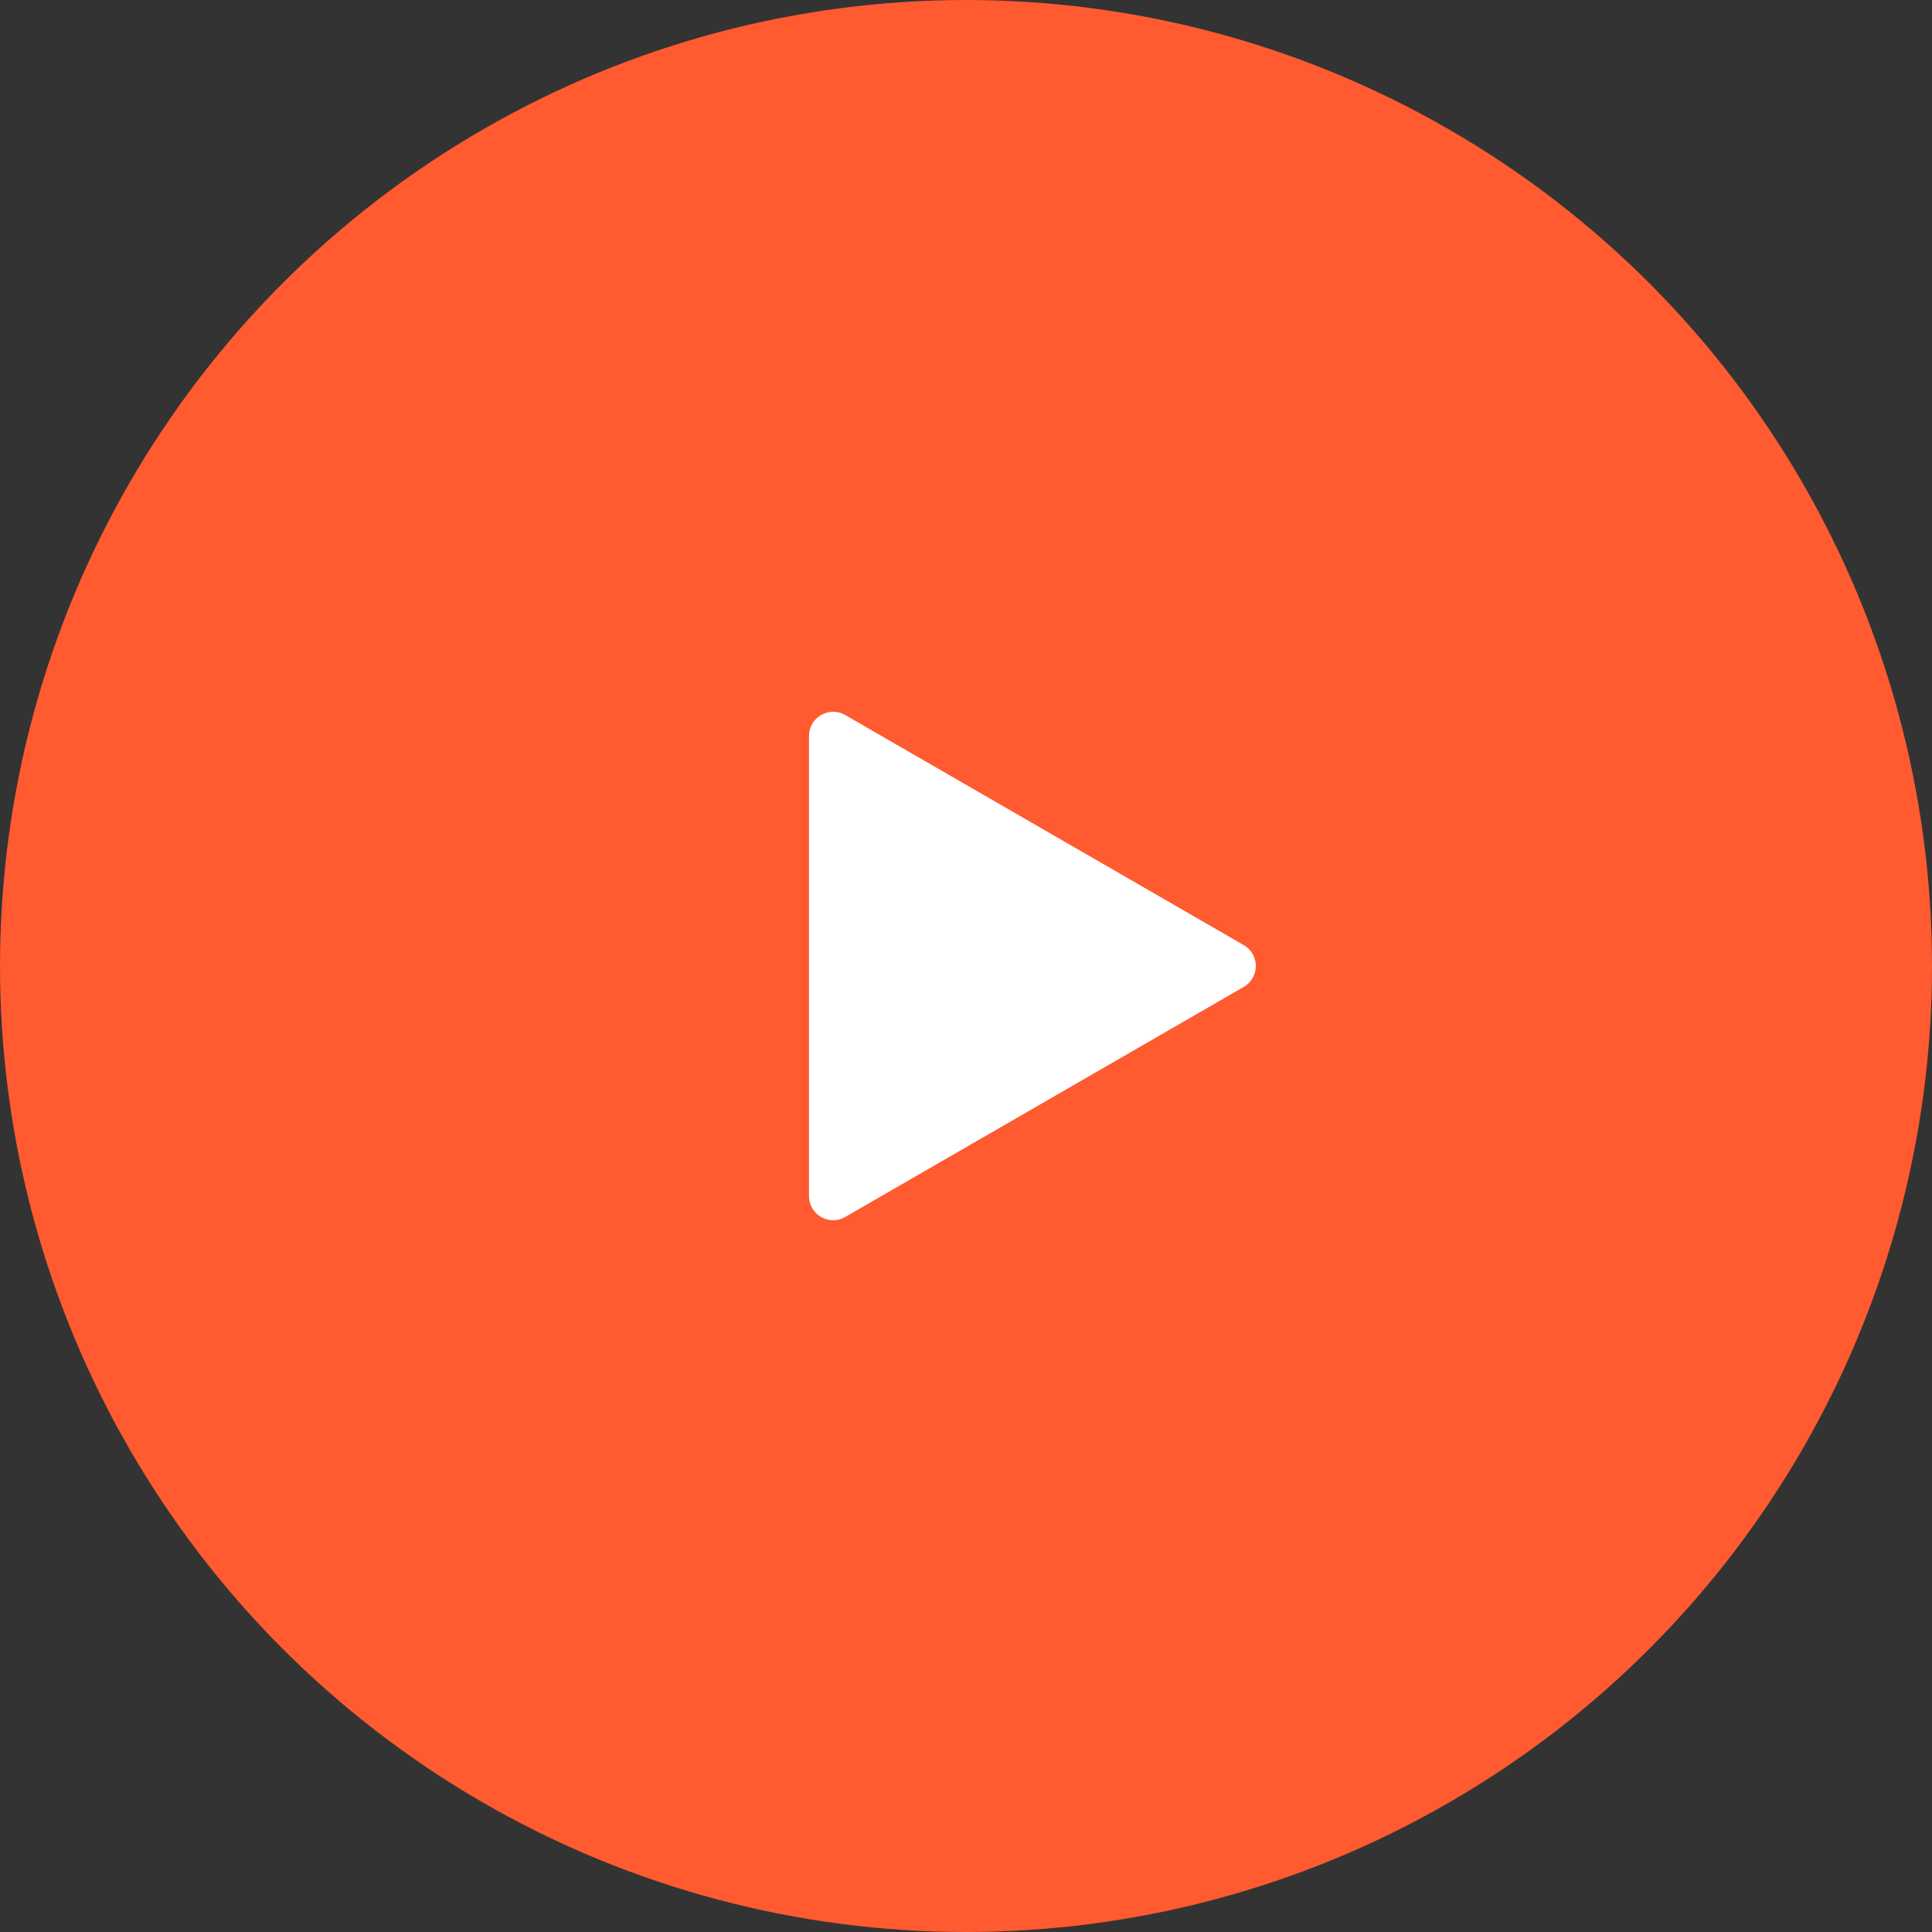 <svg width="80" height="80" fill="none" xmlns="http://www.w3.org/2000/svg"><rect width="100%" height="100%" fill="#333333" stroke="none"/><circle cx="40" cy="40" r="40" fill="#FF5A30"/><path d="M51.5 39.134a1 1 0 010 1.732L35 50.392a1 1 0 01-1.5-.866V30.474a1 1 0 011.5-.866l16.5 9.526z" fill="#fff"/></svg>
